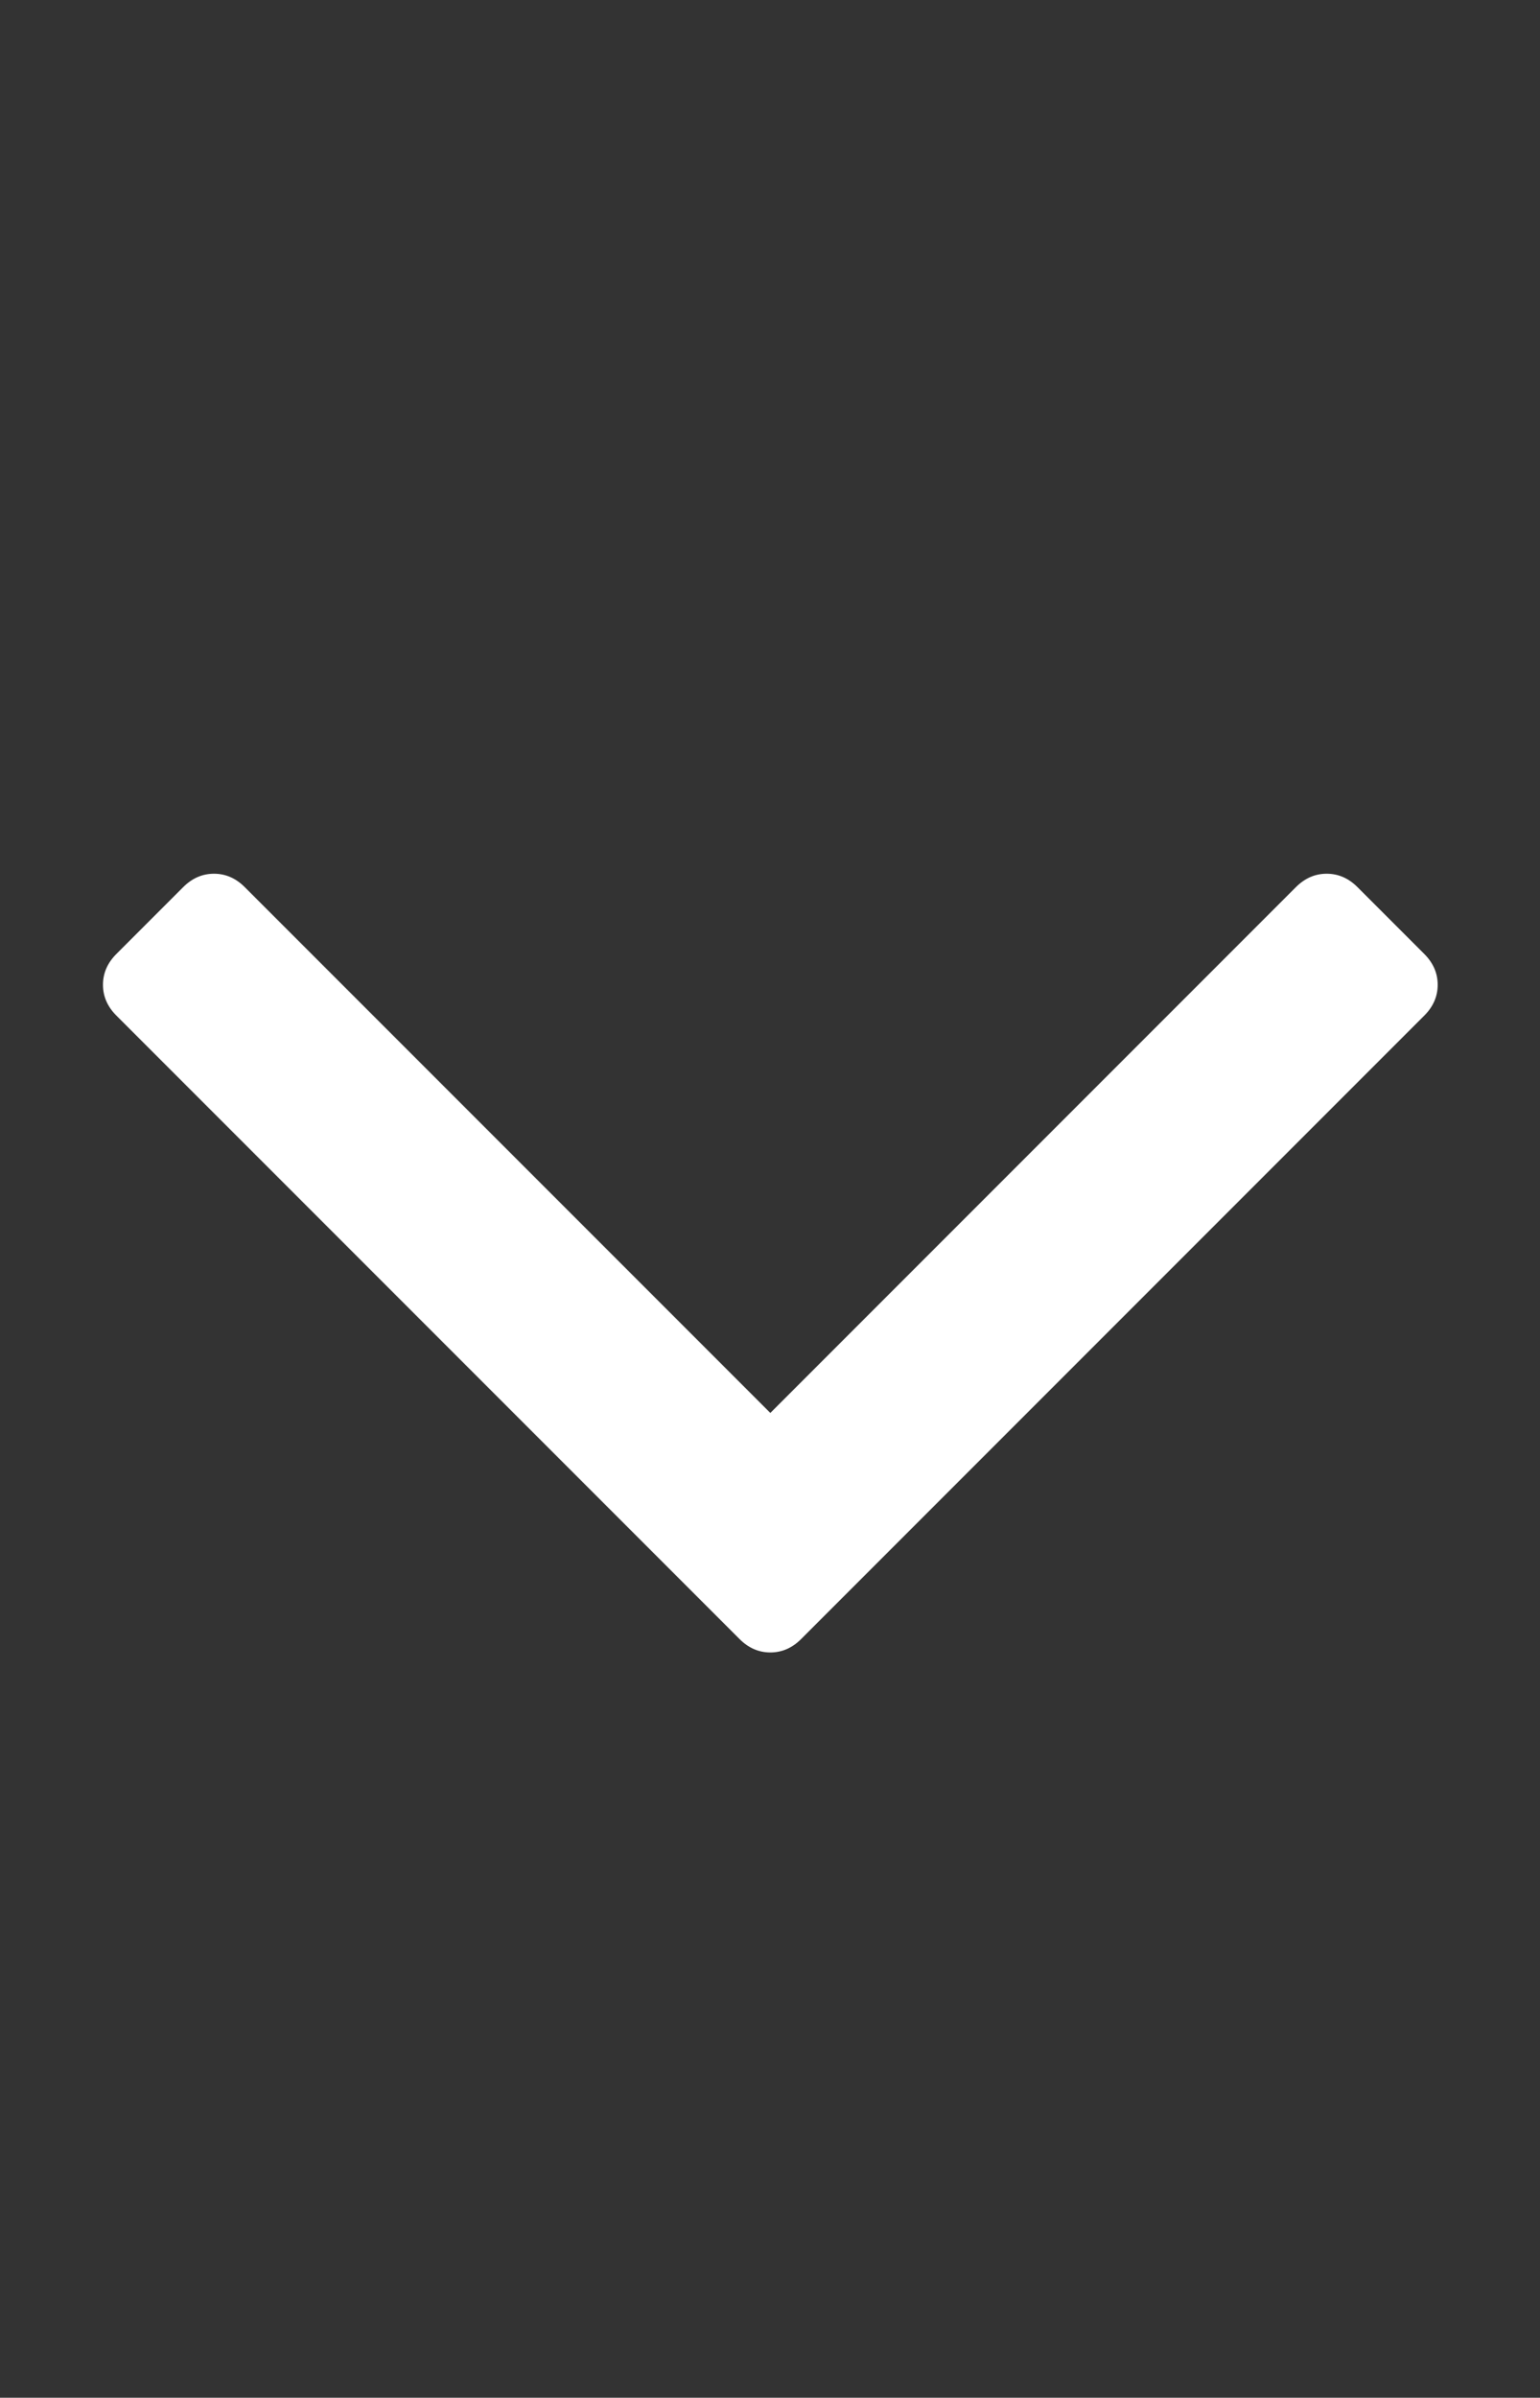 <svg id="icon icon-angle-down" xmlns="http://www.w3.org/2000/svg" viewBox="0 0 658 1024"><rect x="0" y="0" width="658" height="1024" fill="#333333" stroke="none"/><path class="path1" fill="#fff" d="M614.286 420.57q0 7.43-5.714 13.144L342.286 700q-5.714 5.714-13.143 5.714T316 700L49.714 433.714Q44 428 44 420.57t5.714-13.142l28.57-28.57q5.715-5.715 13.144-5.715t13.143 5.714l224.572 224.57 224.57-224.57q5.715-5.714 13.144-5.714T580 378.857l28.57 28.57q5.714 5.715 5.714 13.144z"/></svg>